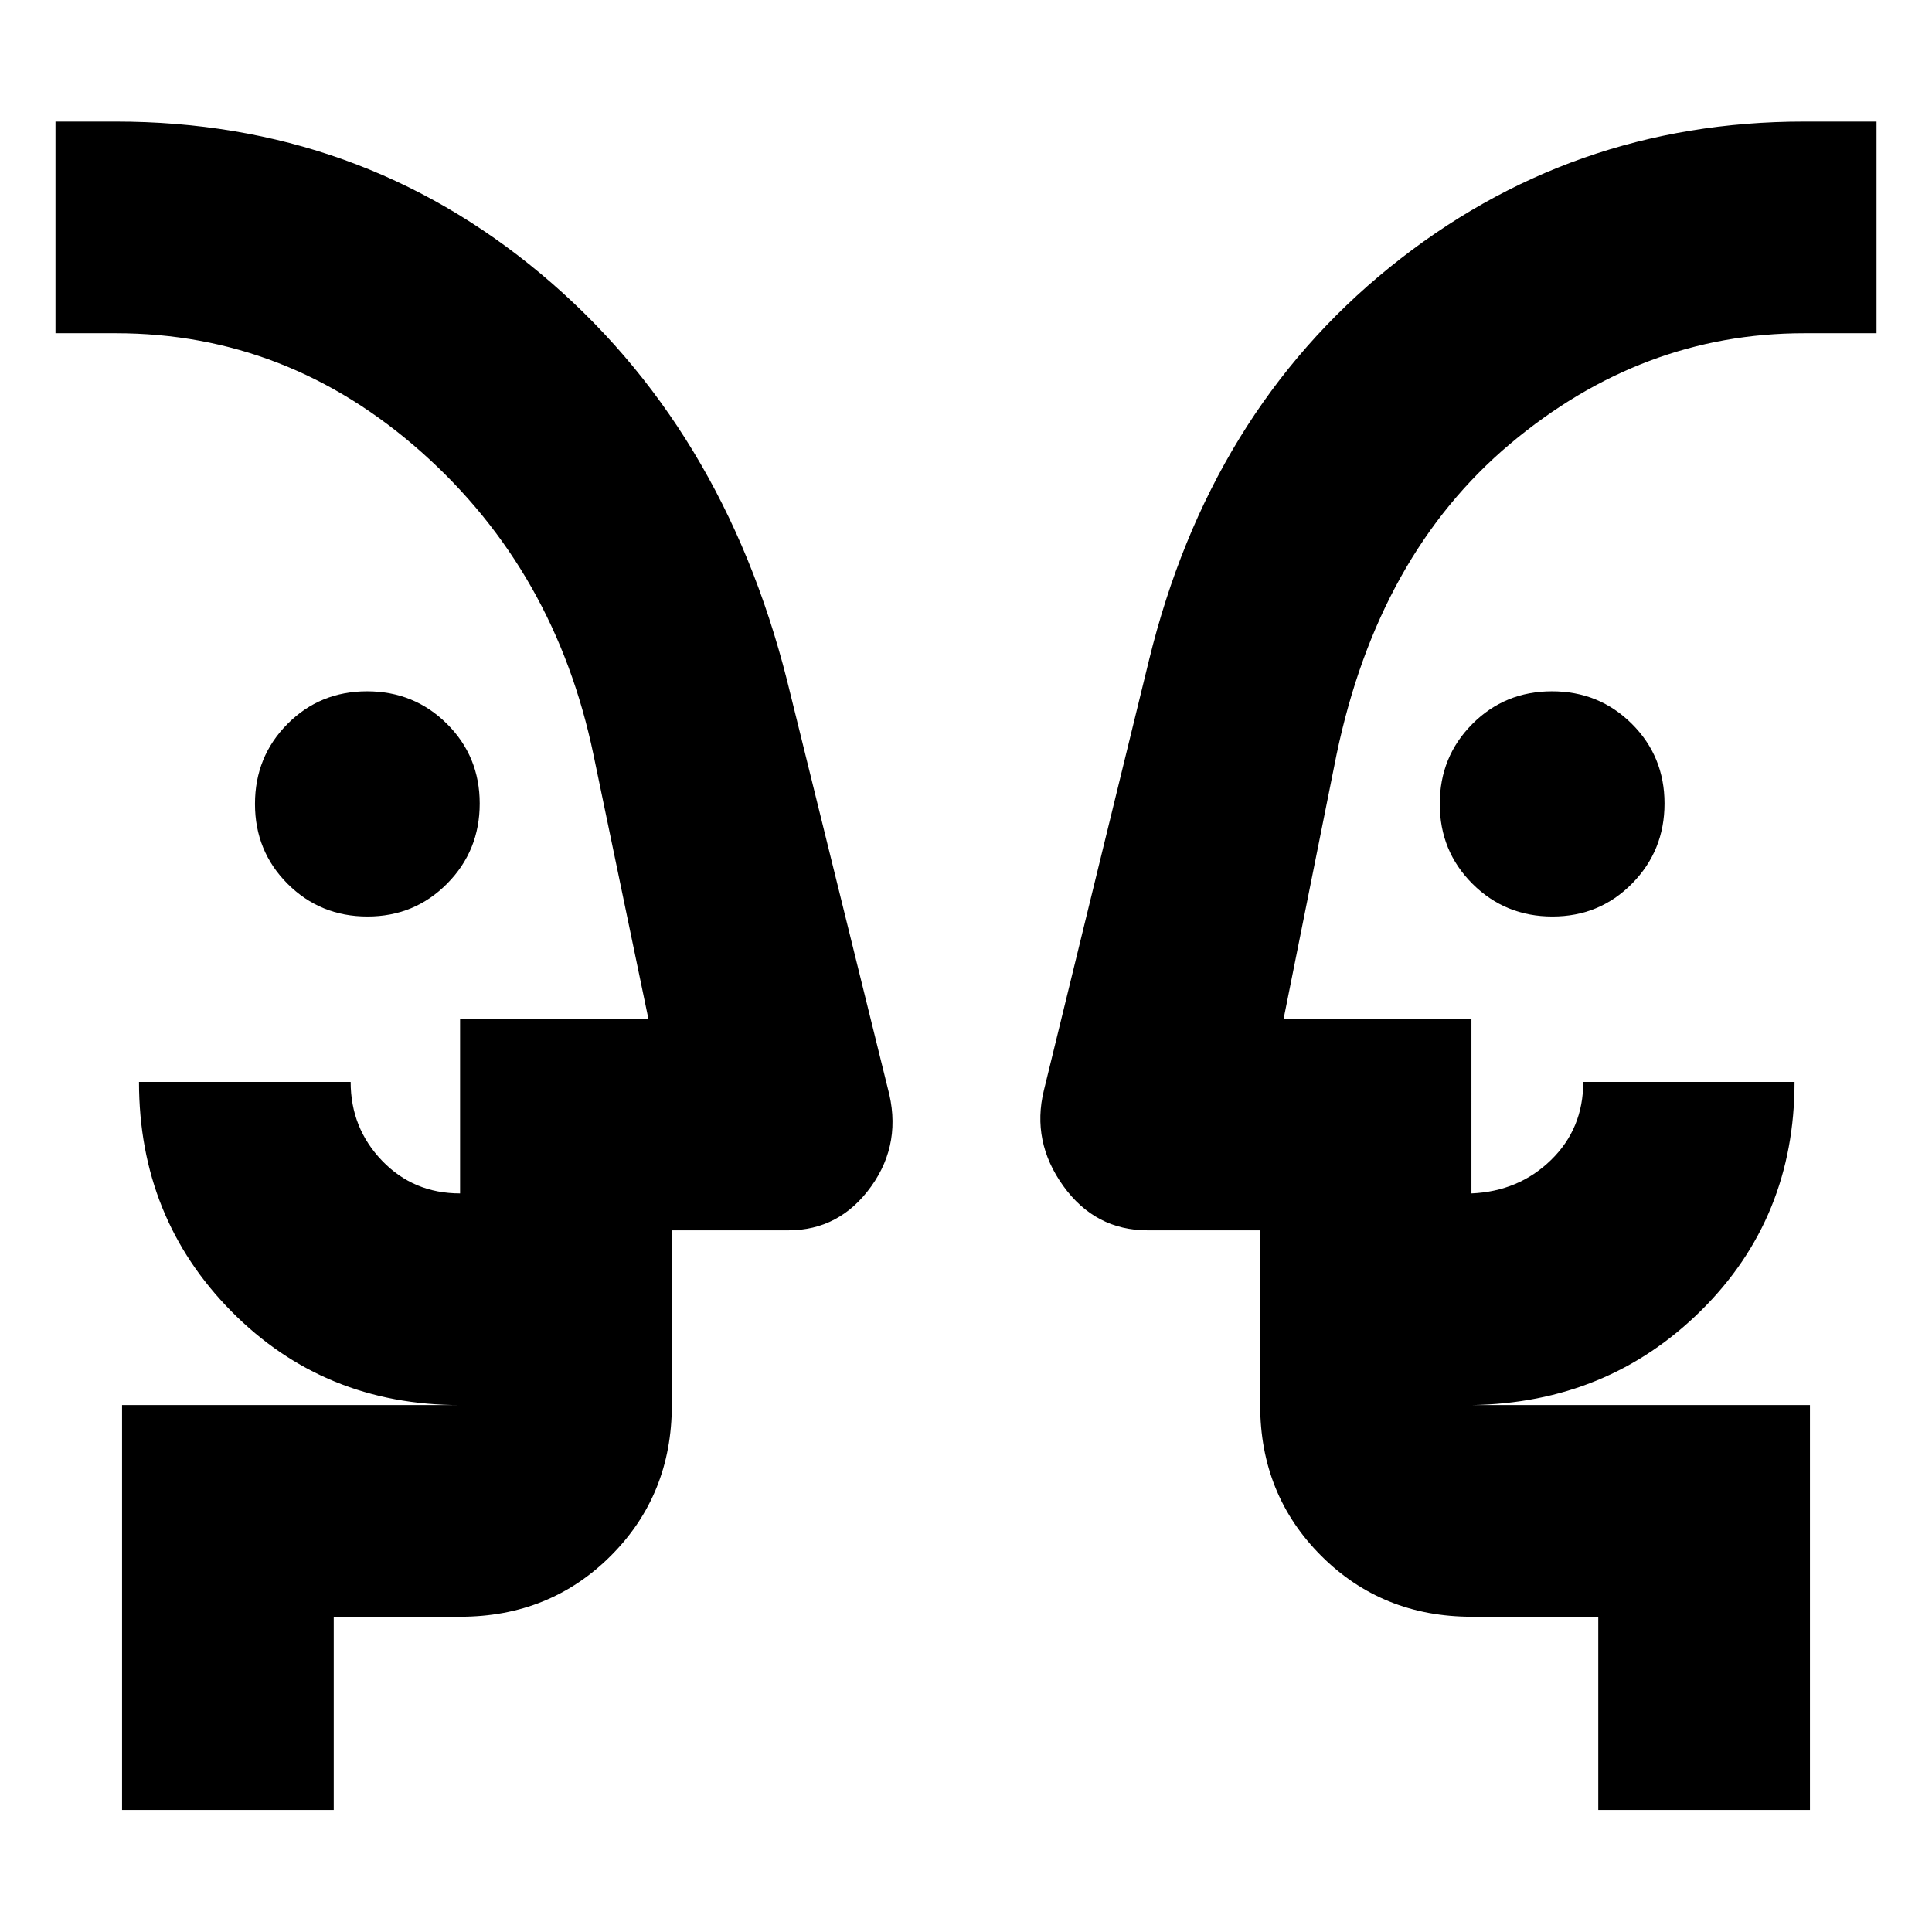<svg xmlns="http://www.w3.org/2000/svg" height="20" viewBox="0 -960 960 960" width="20"><path d="M182.6-504.59q-23.43 0-39.67-16.22-16.23-16.22-16.23-39.72 0-23.49 16.13-39.73 16.14-16.24 39.56-16.24t39.7 16.17q16.28 16.18 16.28 39.6 0 23.43-16.17 39.78-16.18 16.36-39.6 16.36Zm588.79 0q-23.42 0-39.7-16.22t-16.28-39.72q0-23.49 16.18-39.73 16.17-16.24 39.59-16.24 23.43 0 39.67 16.17 16.24 16.18 16.24 39.6 0 23.43-16.14 39.78-16.13 16.36-39.56 16.36ZM57.57-427.65Zm874.86 0Zm-766.6 367H60.65v-201.18h168q-67.6 0-113.59-46.49-45.99-46.49-45.99-114.09h105.17q0 22.9 15.6 39.15Q205.45-367 228.61-367v-86.83h93.56L294.89-585q-19-91.33-85.49-150.37-66.49-59.04-151.83-59.04h-30v-105.18h30q120.67 0 211.08 75.58 90.42 75.58 122.42 202.05l50 202.48q7.47 27.16-8.17 48.99-15.64 21.84-41.18 21.84h-57.89v86.82q0 44.57-30.31 74.88-30.3 30.3-74.87 30.3h-62.82v96Zm733.52 0H794.17v-96h-62.82q-44.57 0-74.87-30.3-30.31-30.31-30.31-74.88v-86.82h-55.89q-26.1 0-41.96-22.08-15.86-22.07-9.62-47.51l52.23-213.72q30-122.71 119.54-195.17 89.53-72.46 205.96-72.46h36v105.18h-36q-80.73 0-146.15 55.04-65.41 55.04-86.17 154.37l-26.28 131.17h93.32V-367q23.52-1 39.54-16.6 16.02-15.59 16.02-38.81H891.7q0 67.67-46.46 113.63-46.46 45.95-114.13 46.95h168.24v201.18ZM333.83-261.83V-367v105.17Zm292.34 0V-367v105.17Z"/></svg>